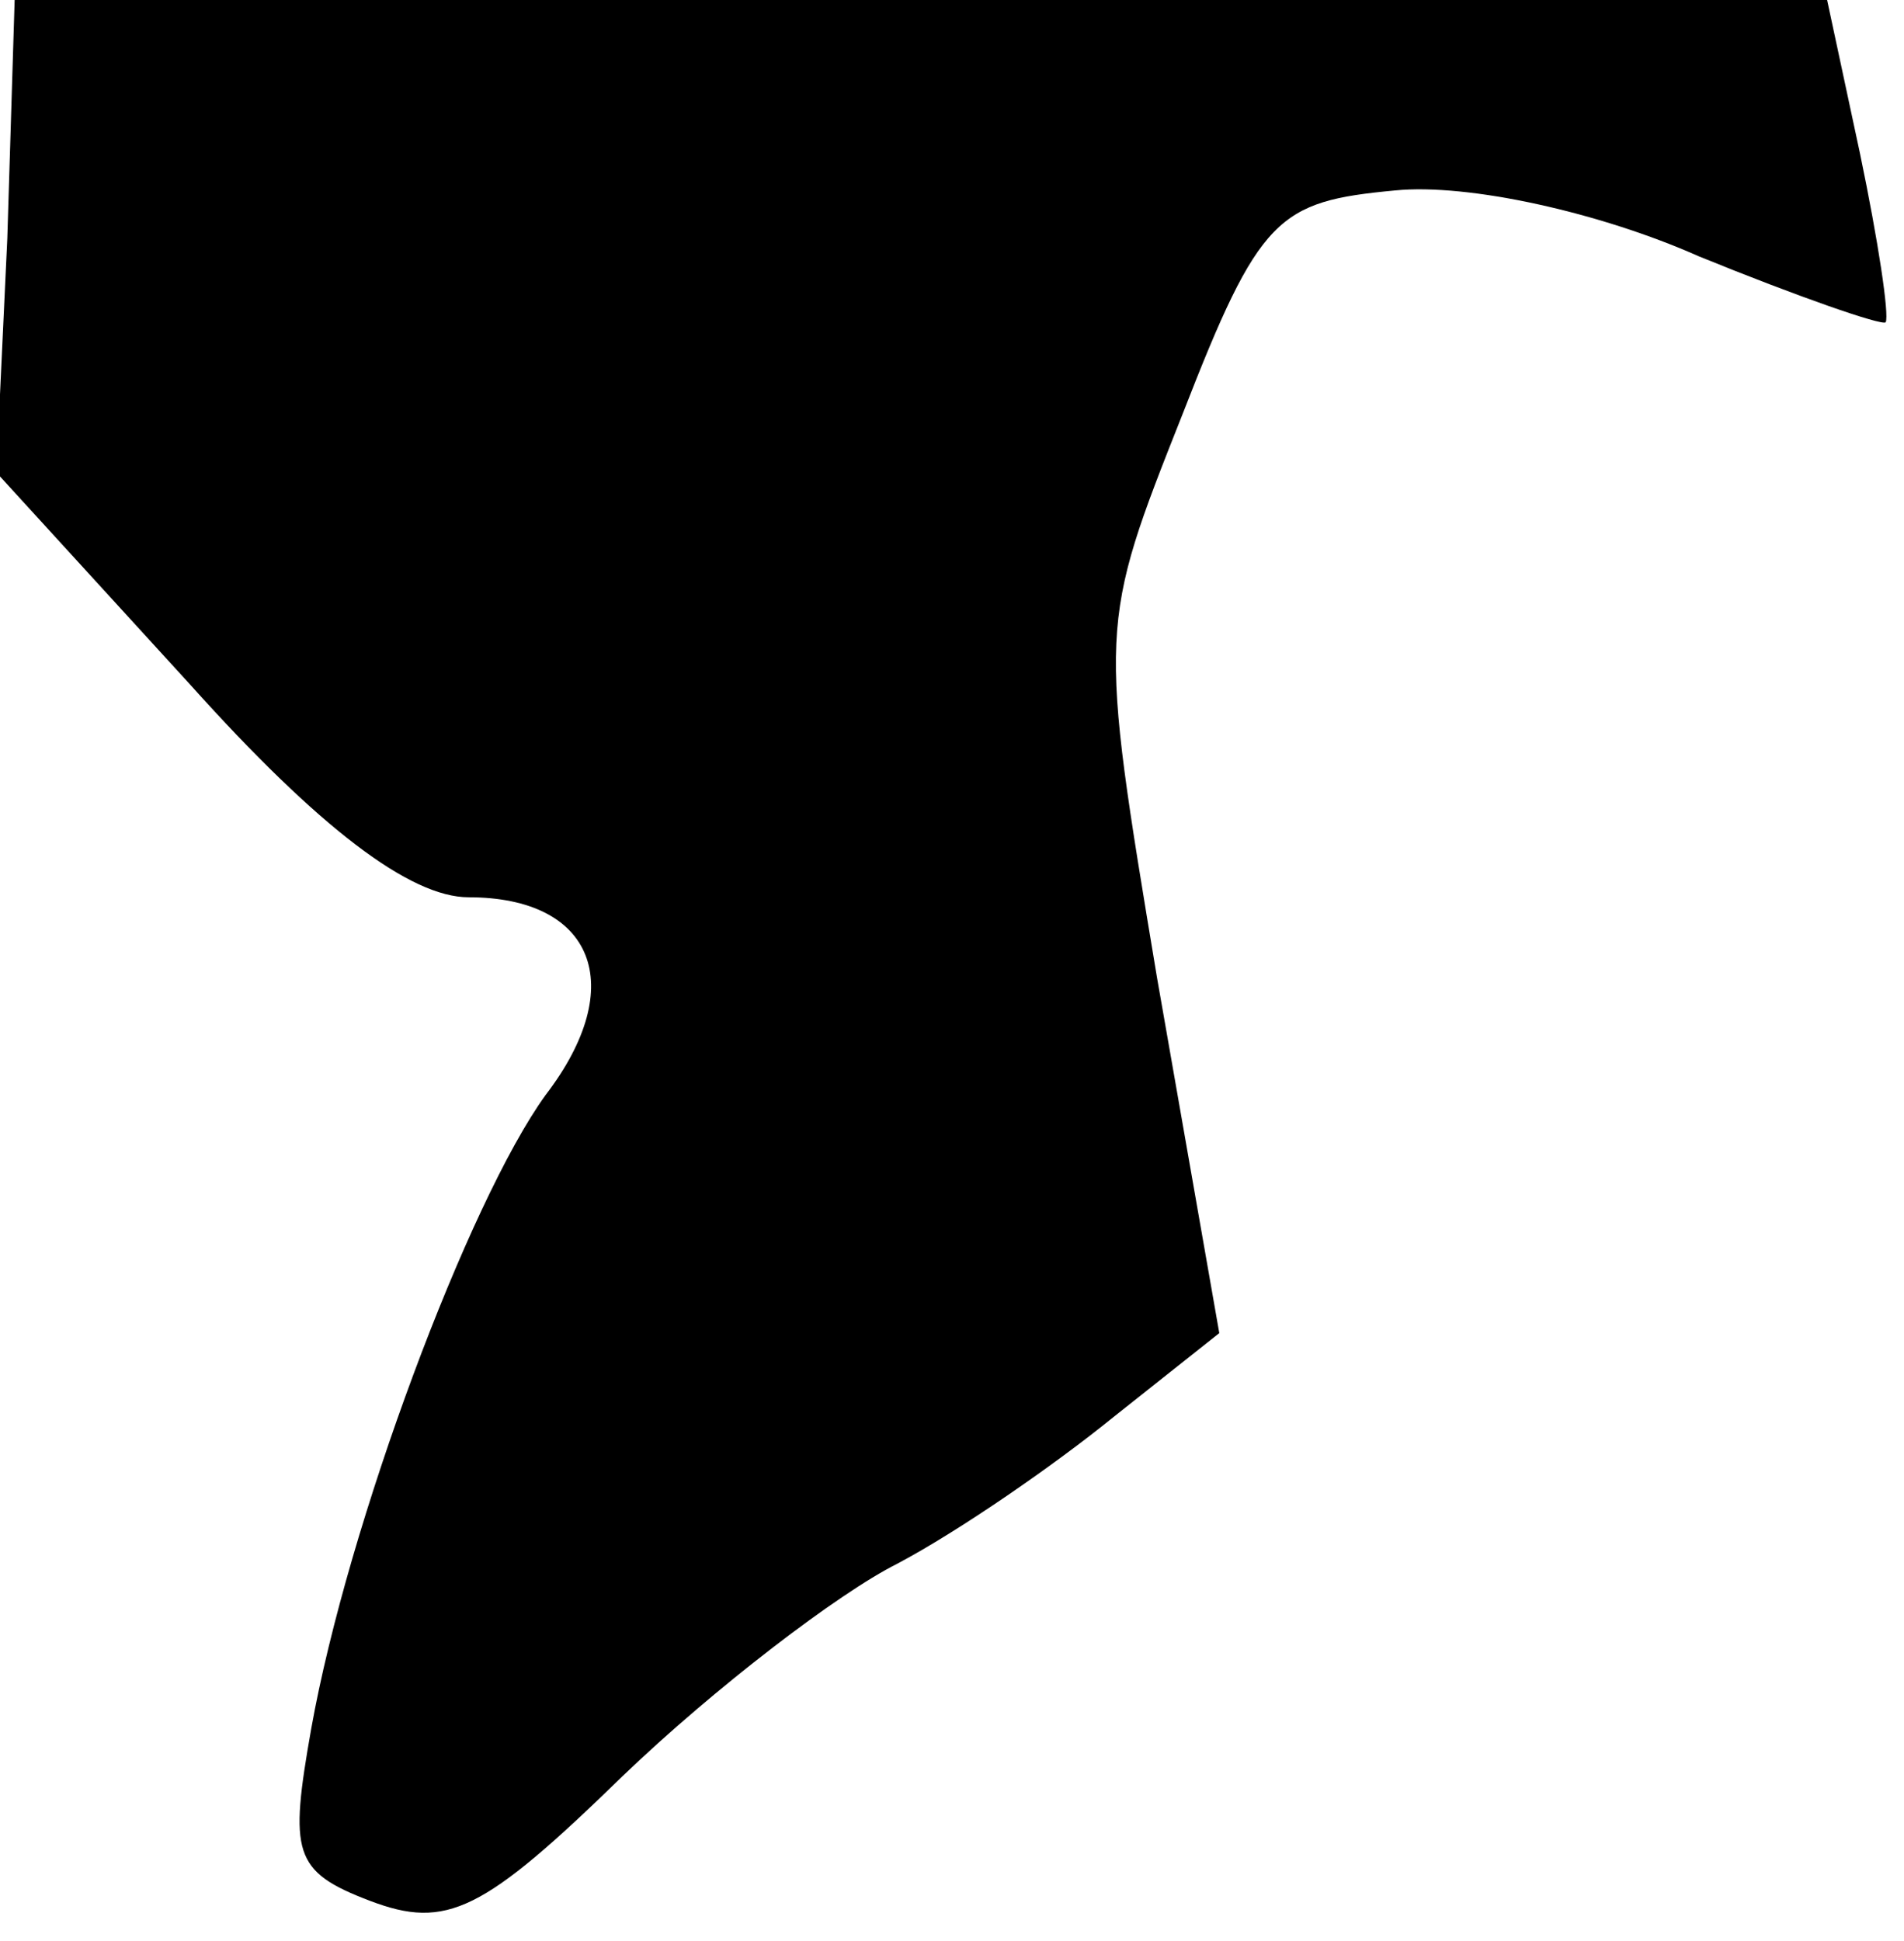 <?xml version="1.0" standalone="no"?>
<!DOCTYPE svg PUBLIC "-//W3C//DTD SVG 20010904//EN"
 "http://www.w3.org/TR/2001/REC-SVG-20010904/DTD/svg10.dtd">
<svg version="1.0" xmlns="http://www.w3.org/2000/svg"
 width="52pt" height="53pt" viewBox="0 0 52 53"
 preserveAspectRatio="xMidYMid meet">
<g transform="translate(0,53) scale(0.1,-0.1)"
fill="#000000" stroke="none">
<path fill="#000000" stroke="none" d="M2 465 l-3 -64 53 -58 c35 -39 60 -58
76 -58 34 0 44 -24 21 -54 -21 -29 -54 -117 -64 -173 -6 -34 -5 -39 16 -47 21
-8 31 -3 69 34 25 24 59 50 75 58 17 9 43 27 59 40 l29 23 -17 97 c-16 96 -16
96 7 154 21 54 26 58 58 61 20 2 56 -6 83 -18 27 -11 50 -19 51 -18 1 2 -2 22
-7 46 l-9 42 -248 0 -247 0 -2 -65z"/>
</g>
</svg>
